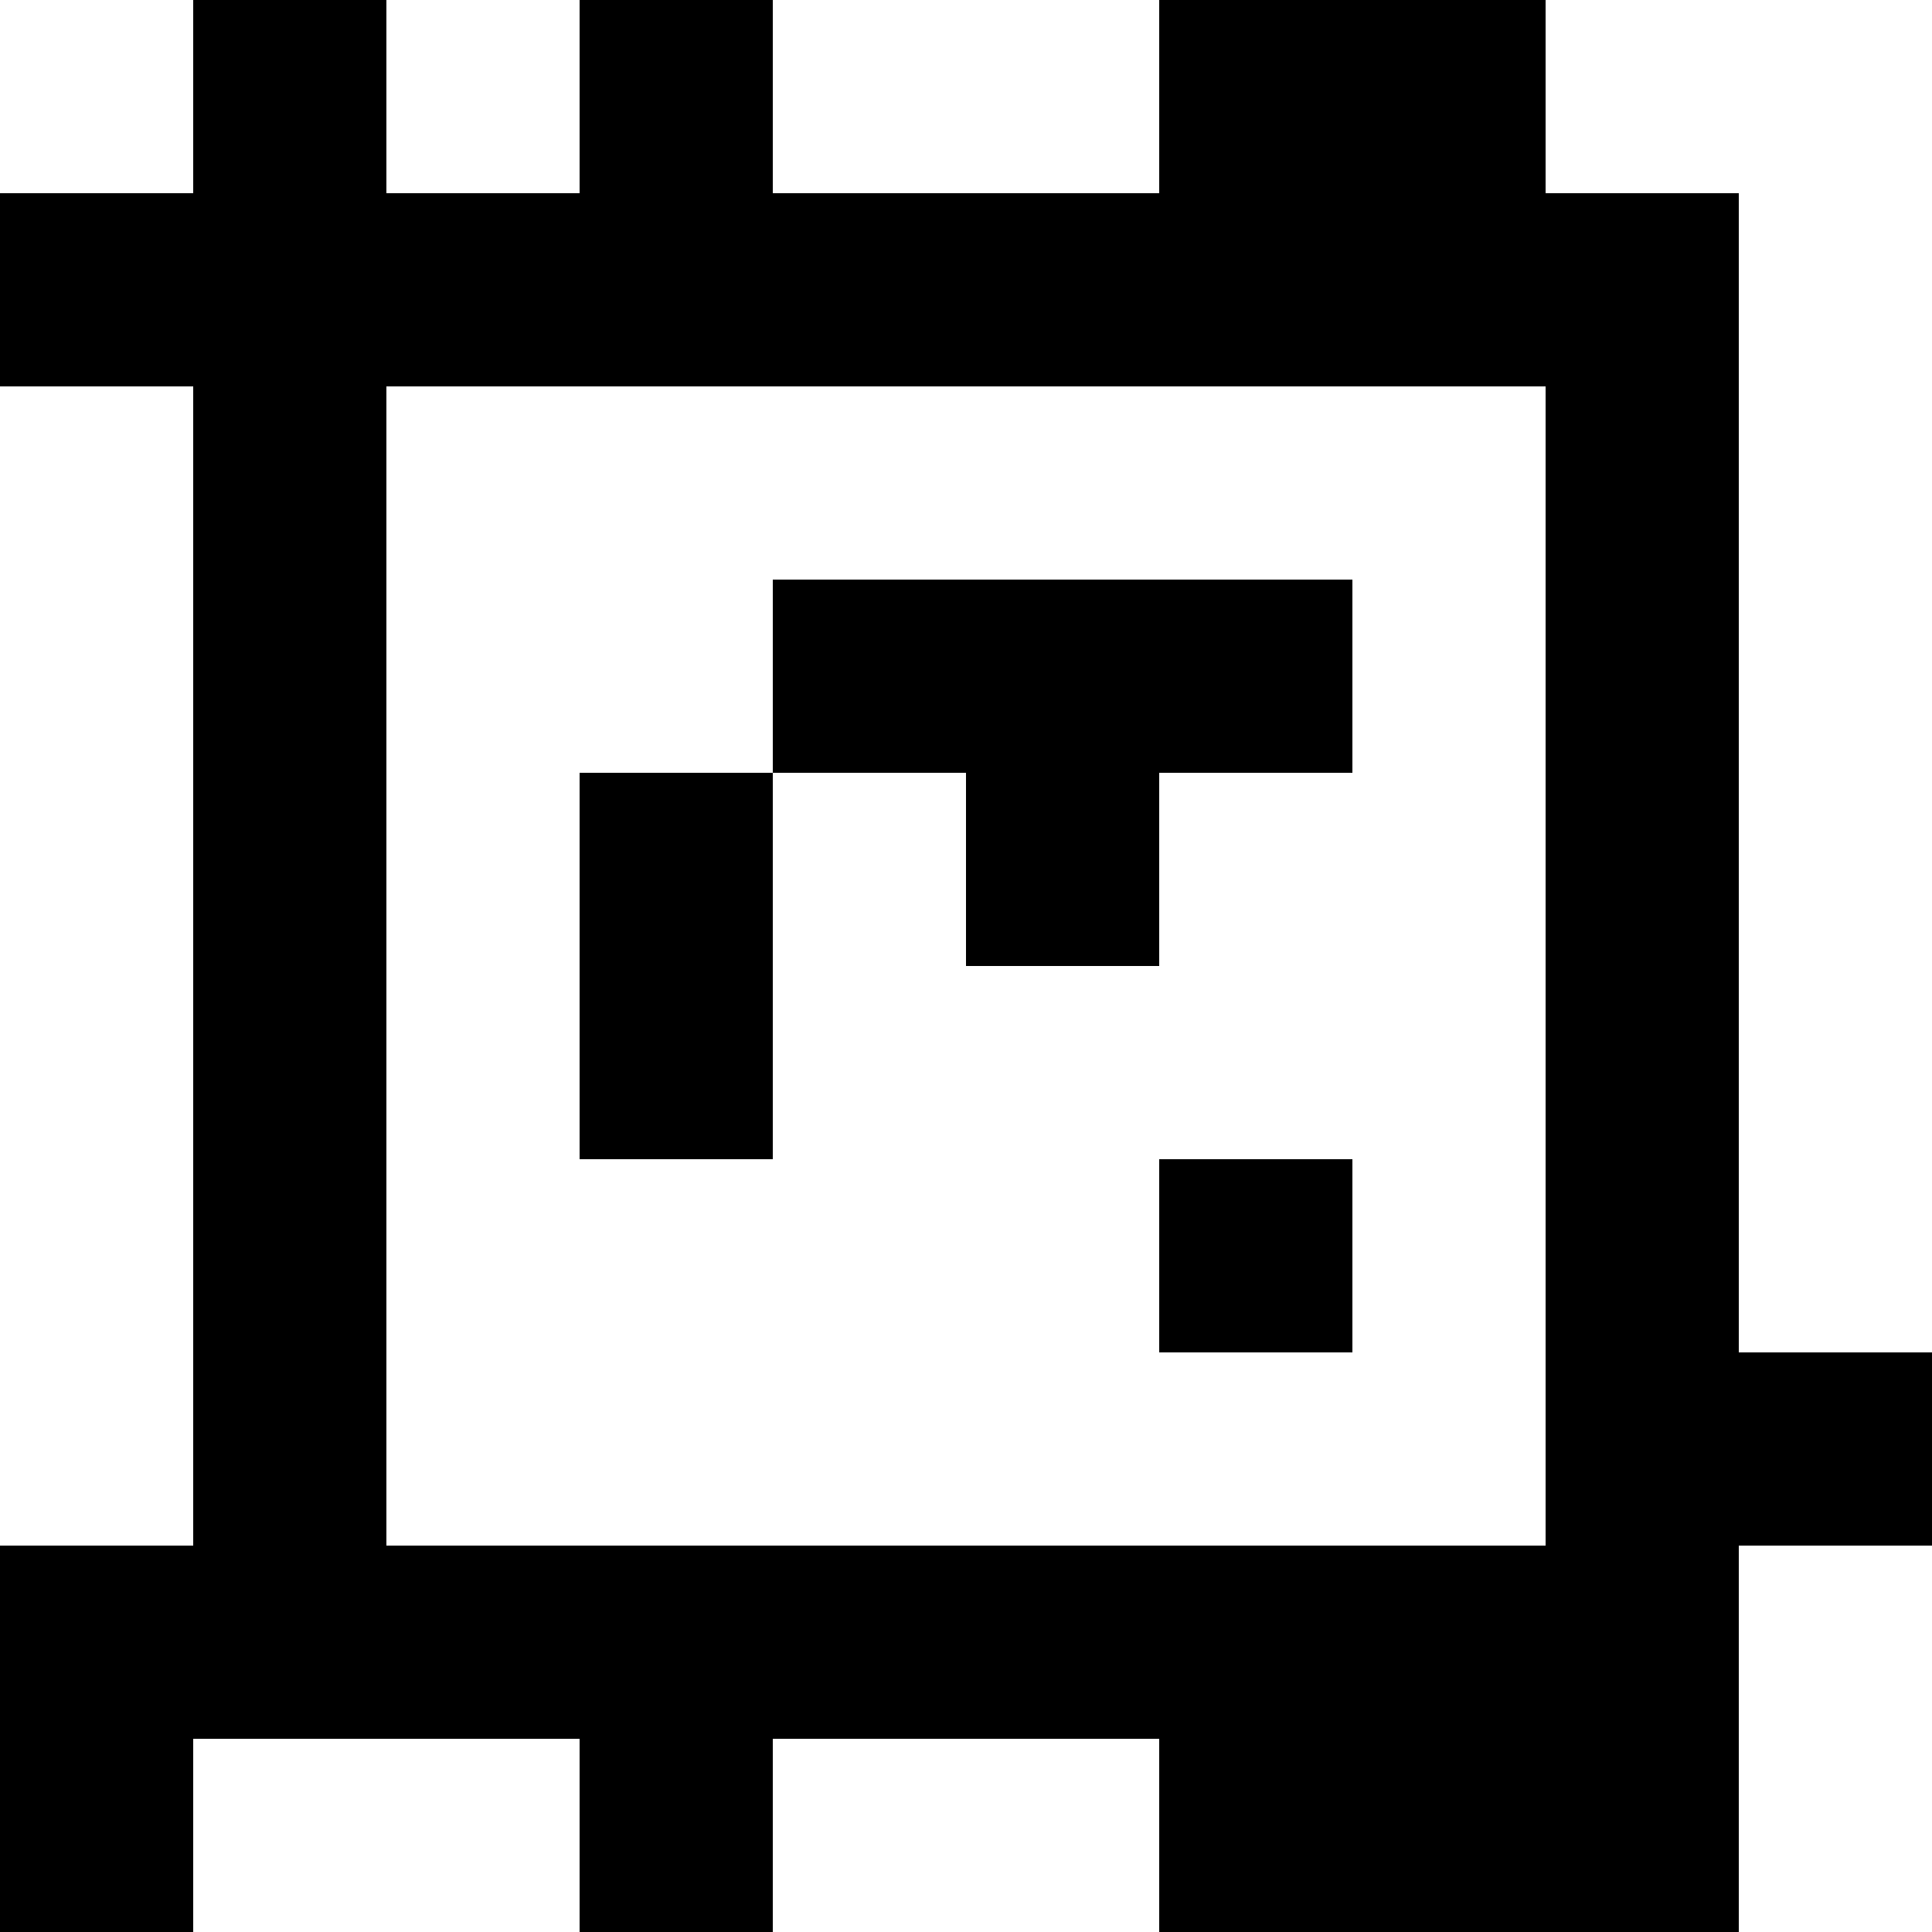 <?xml version="1.0" standalone="yes"?>
<svg xmlns="http://www.w3.org/2000/svg" width="100" height="100">
<rect width="100%" height="100%" fill="#808080" stroke="none"/>
<path style="fill:#ffffff; stroke:none;" d="M0 0L0 10L10 10L10 0L0 0z"/>
<path style="fill:#000000; stroke:none;" d="M10 0L10 10L0 10L0 20L10 20L10 80L0 80L0 100L10 100L10 90L30 90L30 100L40 100L40 90L60 90L60 100L90 100L90 80L100 80L100 70L90 70L90 10L80 10L80 0L60 0L60 10L40 10L40 0L30 0L30 10L20 10L20 0L10 0z"/>
<path style="fill:#ffffff; stroke:none;" d="M20 0L20 10L30 10L30 0L20 0M40 0L40 10L60 10L60 0L40 0M80 0L80 10L90 10L90 70L100 70L100 0L80 0M0 20L0 80L10 80L10 20L0 20M20 20L20 80L80 80L80 20L20 20z"/>
<path style="fill:#000000; stroke:none;" d="M40 30L40 40L30 40L30 60L40 60L40 40L50 40L50 50L60 50L60 40L70 40L70 30L40 30M60 60L60 70L70 70L70 60L60 60z"/>
<path style="fill:#ffffff; stroke:none;" d="M90 80L90 100L100 100L100 80L90 80M10 90L10 100L30 100L30 90L10 90M40 90L40 100L60 100L60 90L40 90z"/>
</svg>
